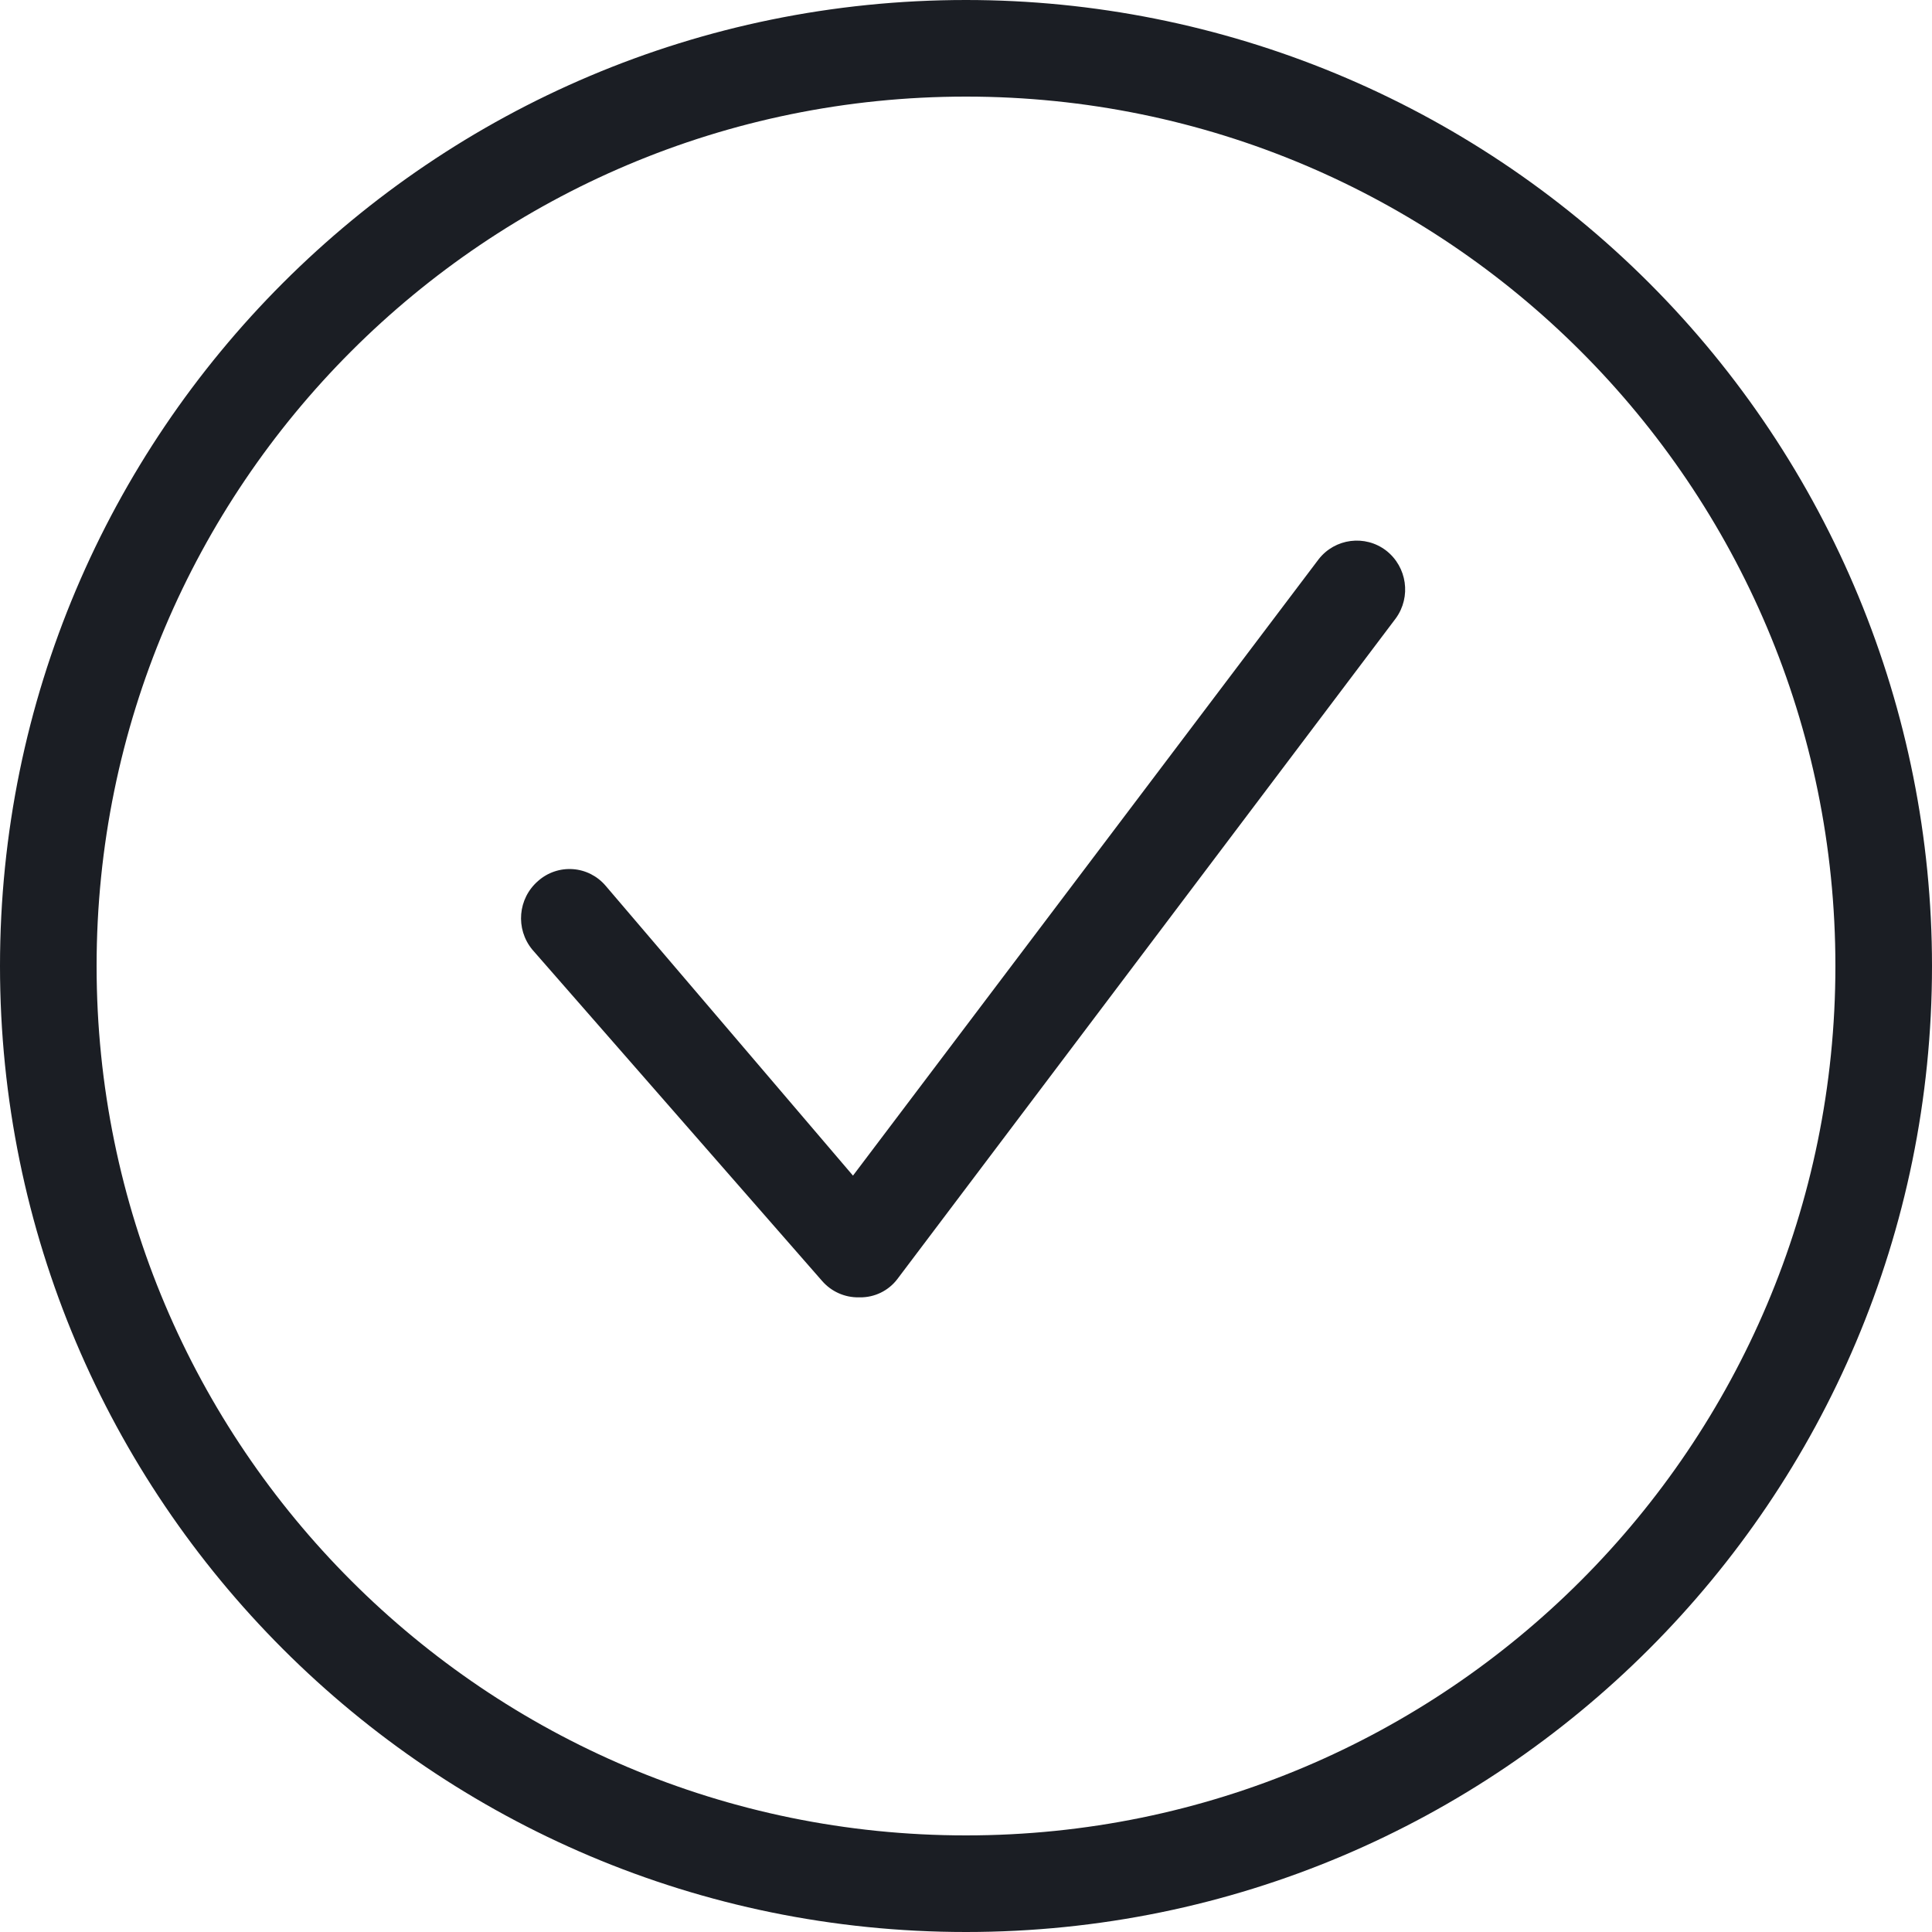 <?xml version="1.0" encoding="UTF-8"?>
<svg width="30px" height="30px" viewBox="0 0 30 30" version="1.1" xmlns="http://www.w3.org/2000/svg" xmlns:xlink="http://www.w3.org/1999/xlink">
    <!-- Generator: Sketch 62 (91390) - https://sketch.com -->
    <title>Icons/Complete Success</title>
    <desc>Created with Sketch.</desc>
    <g id="Page-1" stroke="none" stroke-width="1" fill="none" fill-rule="evenodd">
        <g id="Icons" transform="translate(-769, -492)" fill="#1B1E24">
            <g id="Icons/Complete-Success" transform="translate(769, 492)">
                <g id="Actian-Icon__Complete_Success">
                    <path d="M15,1.5 C22.456,1.5 28.5,7.544 28.5,15 C28.5,22.456 22.456,28.5 15,28.5 C7.544,28.5 1.5,22.456 1.5,15 C1.5,7.544 7.544,1.5 15,1.5 M15,0 C6.716,0 0,6.716 0,15 C0,23.284 6.716,30 15,30 C23.284,30 30,23.284 30,15 C30,11.022 28.42,7.206 25.607,4.393 C22.794,1.58 18.978,0 15,0 Z" id="Shape" fill-rule="nonzero"></path>
                    <path d="M13.335,20.145 C13.117,20.149 12.908,20.055 12.765,19.89 L8.265,14.745 C8.001,14.424 8.041,13.952 8.355,13.68 C8.503,13.548 8.698,13.482 8.896,13.496 C9.094,13.51 9.277,13.604 9.405,13.755 L13.245,18.255 L20.475,8.685 C20.728,8.359 21.198,8.298 21.525,8.55 C21.849,8.803 21.915,9.267 21.675,9.6 L13.935,19.86 C13.797,20.043 13.579,20.149 13.35,20.145 L13.335,20.145 Z" id="Path" fill-rule="nonzero"></path>
                </g>
            </g>
        </g>
    </g>
</svg>
